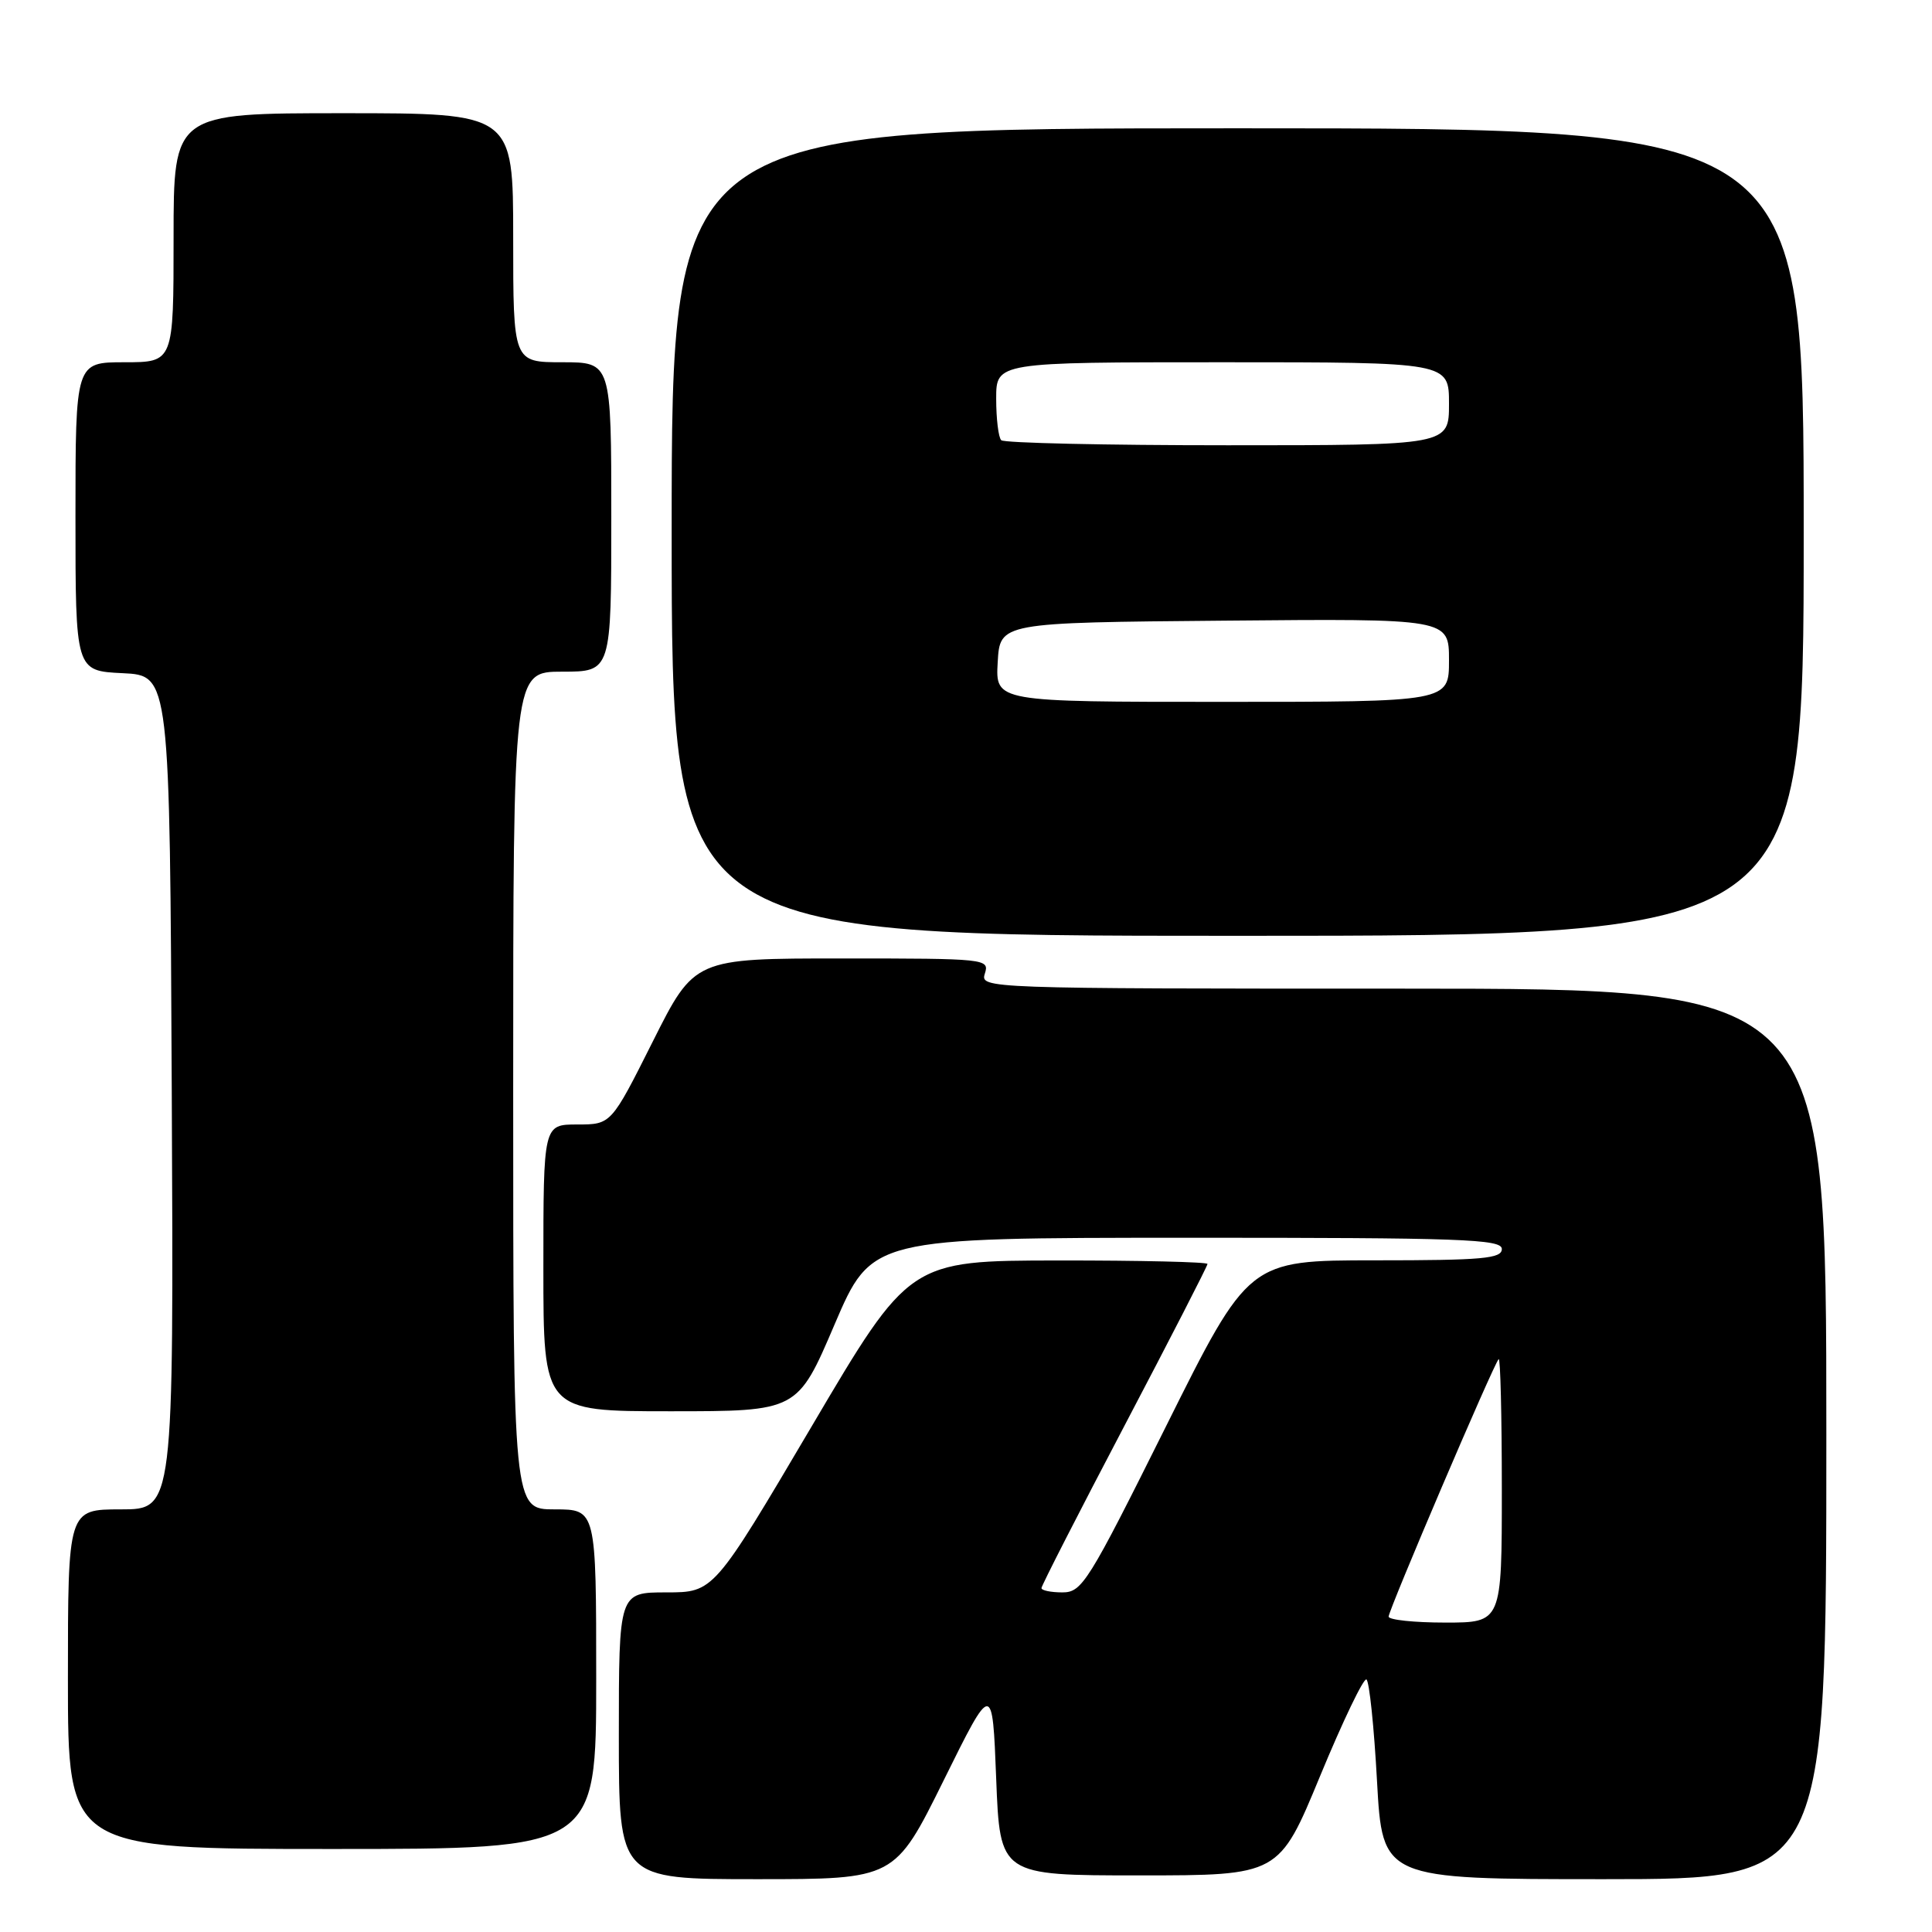 <?xml version="1.0" encoding="UTF-8" standalone="no"?>
<!DOCTYPE svg PUBLIC "-//W3C//DTD SVG 1.1//EN" "http://www.w3.org/Graphics/SVG/1.1/DTD/svg11.dtd" >
<svg xmlns="http://www.w3.org/2000/svg" xmlns:xlink="http://www.w3.org/1999/xlink" version="1.1" viewBox="0 0 256 256">
 <g >
 <path fill="currentColor"
d=" M 125.03 235.93 C 131.50 222.85 131.50 222.85 132.00 235.68 C 132.50 248.50 132.50 248.50 150.99 248.50 C 169.48 248.50 169.48 248.50 174.93 235.31 C 177.93 228.05 180.69 222.31 181.06 222.54 C 181.44 222.77 182.07 228.82 182.46 235.98 C 183.18 249.00 183.18 249.00 212.59 249.00 C 242.00 249.00 242.00 249.00 242.00 190.00 C 242.00 131.00 242.00 131.00 185.93 131.00 C 130.32 131.00 129.87 130.98 130.50 129.00 C 131.12 127.05 130.68 127.00 111.58 127.00 C 92.02 127.00 92.02 127.00 86.50 138.00 C 80.98 149.00 80.98 149.00 76.49 149.00 C 72.00 149.00 72.00 149.00 72.00 168.00 C 72.00 187.00 72.00 187.00 88.83 187.00 C 105.67 187.00 105.67 187.00 110.58 175.51 C 115.50 164.02 115.50 164.02 157.25 164.01 C 193.70 164.00 199.00 164.19 199.00 165.50 C 199.00 166.77 196.47 167.00 182.23 167.00 C 165.46 167.00 165.46 167.00 154.50 189.00 C 144.17 209.73 143.38 211.00 140.77 211.00 C 139.25 211.00 138.00 210.74 138.00 210.43 C 138.00 210.11 142.95 200.43 149.00 188.91 C 155.05 177.39 160.00 167.75 160.00 167.48 C 160.00 167.22 151.11 167.01 140.25 167.02 C 120.50 167.04 120.50 167.04 107.54 189.02 C 94.57 211.00 94.57 211.00 88.29 211.00 C 82.00 211.00 82.00 211.00 82.00 230.00 C 82.00 249.00 82.00 249.00 100.28 249.00 C 118.56 249.00 118.56 249.00 125.03 235.93 Z  M 79.00 222.50 C 79.00 200.00 79.00 200.00 73.50 200.00 C 68.00 200.00 68.00 200.00 68.00 144.50 C 68.00 89.00 68.00 89.00 74.50 89.00 C 81.00 89.00 81.00 89.00 81.00 68.50 C 81.00 48.00 81.00 48.00 74.50 48.00 C 68.00 48.00 68.00 48.00 68.00 31.50 C 68.00 15.00 68.00 15.00 45.50 15.00 C 23.00 15.00 23.00 15.00 23.00 31.50 C 23.00 48.00 23.00 48.00 16.50 48.00 C 10.00 48.00 10.00 48.00 10.00 68.45 C 10.00 88.90 10.00 88.90 16.25 89.20 C 22.50 89.50 22.50 89.50 22.76 144.75 C 23.02 200.00 23.02 200.00 16.01 200.00 C 9.00 200.00 9.00 200.00 9.00 222.50 C 9.00 245.00 9.00 245.00 44.00 245.00 C 79.00 245.00 79.00 245.00 79.00 222.50 Z  M 239.00 70.50 C 239.00 17.00 239.00 17.00 164.00 17.00 C 89.00 17.00 89.00 17.00 89.00 70.50 C 89.00 124.00 89.00 124.00 164.00 124.00 C 239.00 124.00 239.00 124.00 239.00 70.50 Z  M 184.00 214.21 C 184.00 213.32 197.91 180.75 198.58 180.09 C 198.81 179.86 199.00 187.62 199.00 197.33 C 199.00 215.00 199.00 215.00 191.50 215.00 C 187.38 215.00 184.00 214.64 184.00 214.21 Z  M 132.20 87.75 C 132.50 82.50 132.50 82.50 162.25 82.24 C 192.00 81.97 192.00 81.97 192.00 87.49 C 192.00 93.00 192.00 93.00 161.95 93.00 C 131.90 93.00 131.90 93.00 132.20 87.75 Z  M 132.67 58.33 C 132.30 57.97 132.00 55.49 132.00 52.83 C 132.00 48.00 132.00 48.00 162.00 48.00 C 192.00 48.00 192.00 48.00 192.00 53.50 C 192.00 59.00 192.00 59.00 162.67 59.00 C 146.53 59.00 133.03 58.70 132.67 58.33 Z "/>
</g>
</svg>
